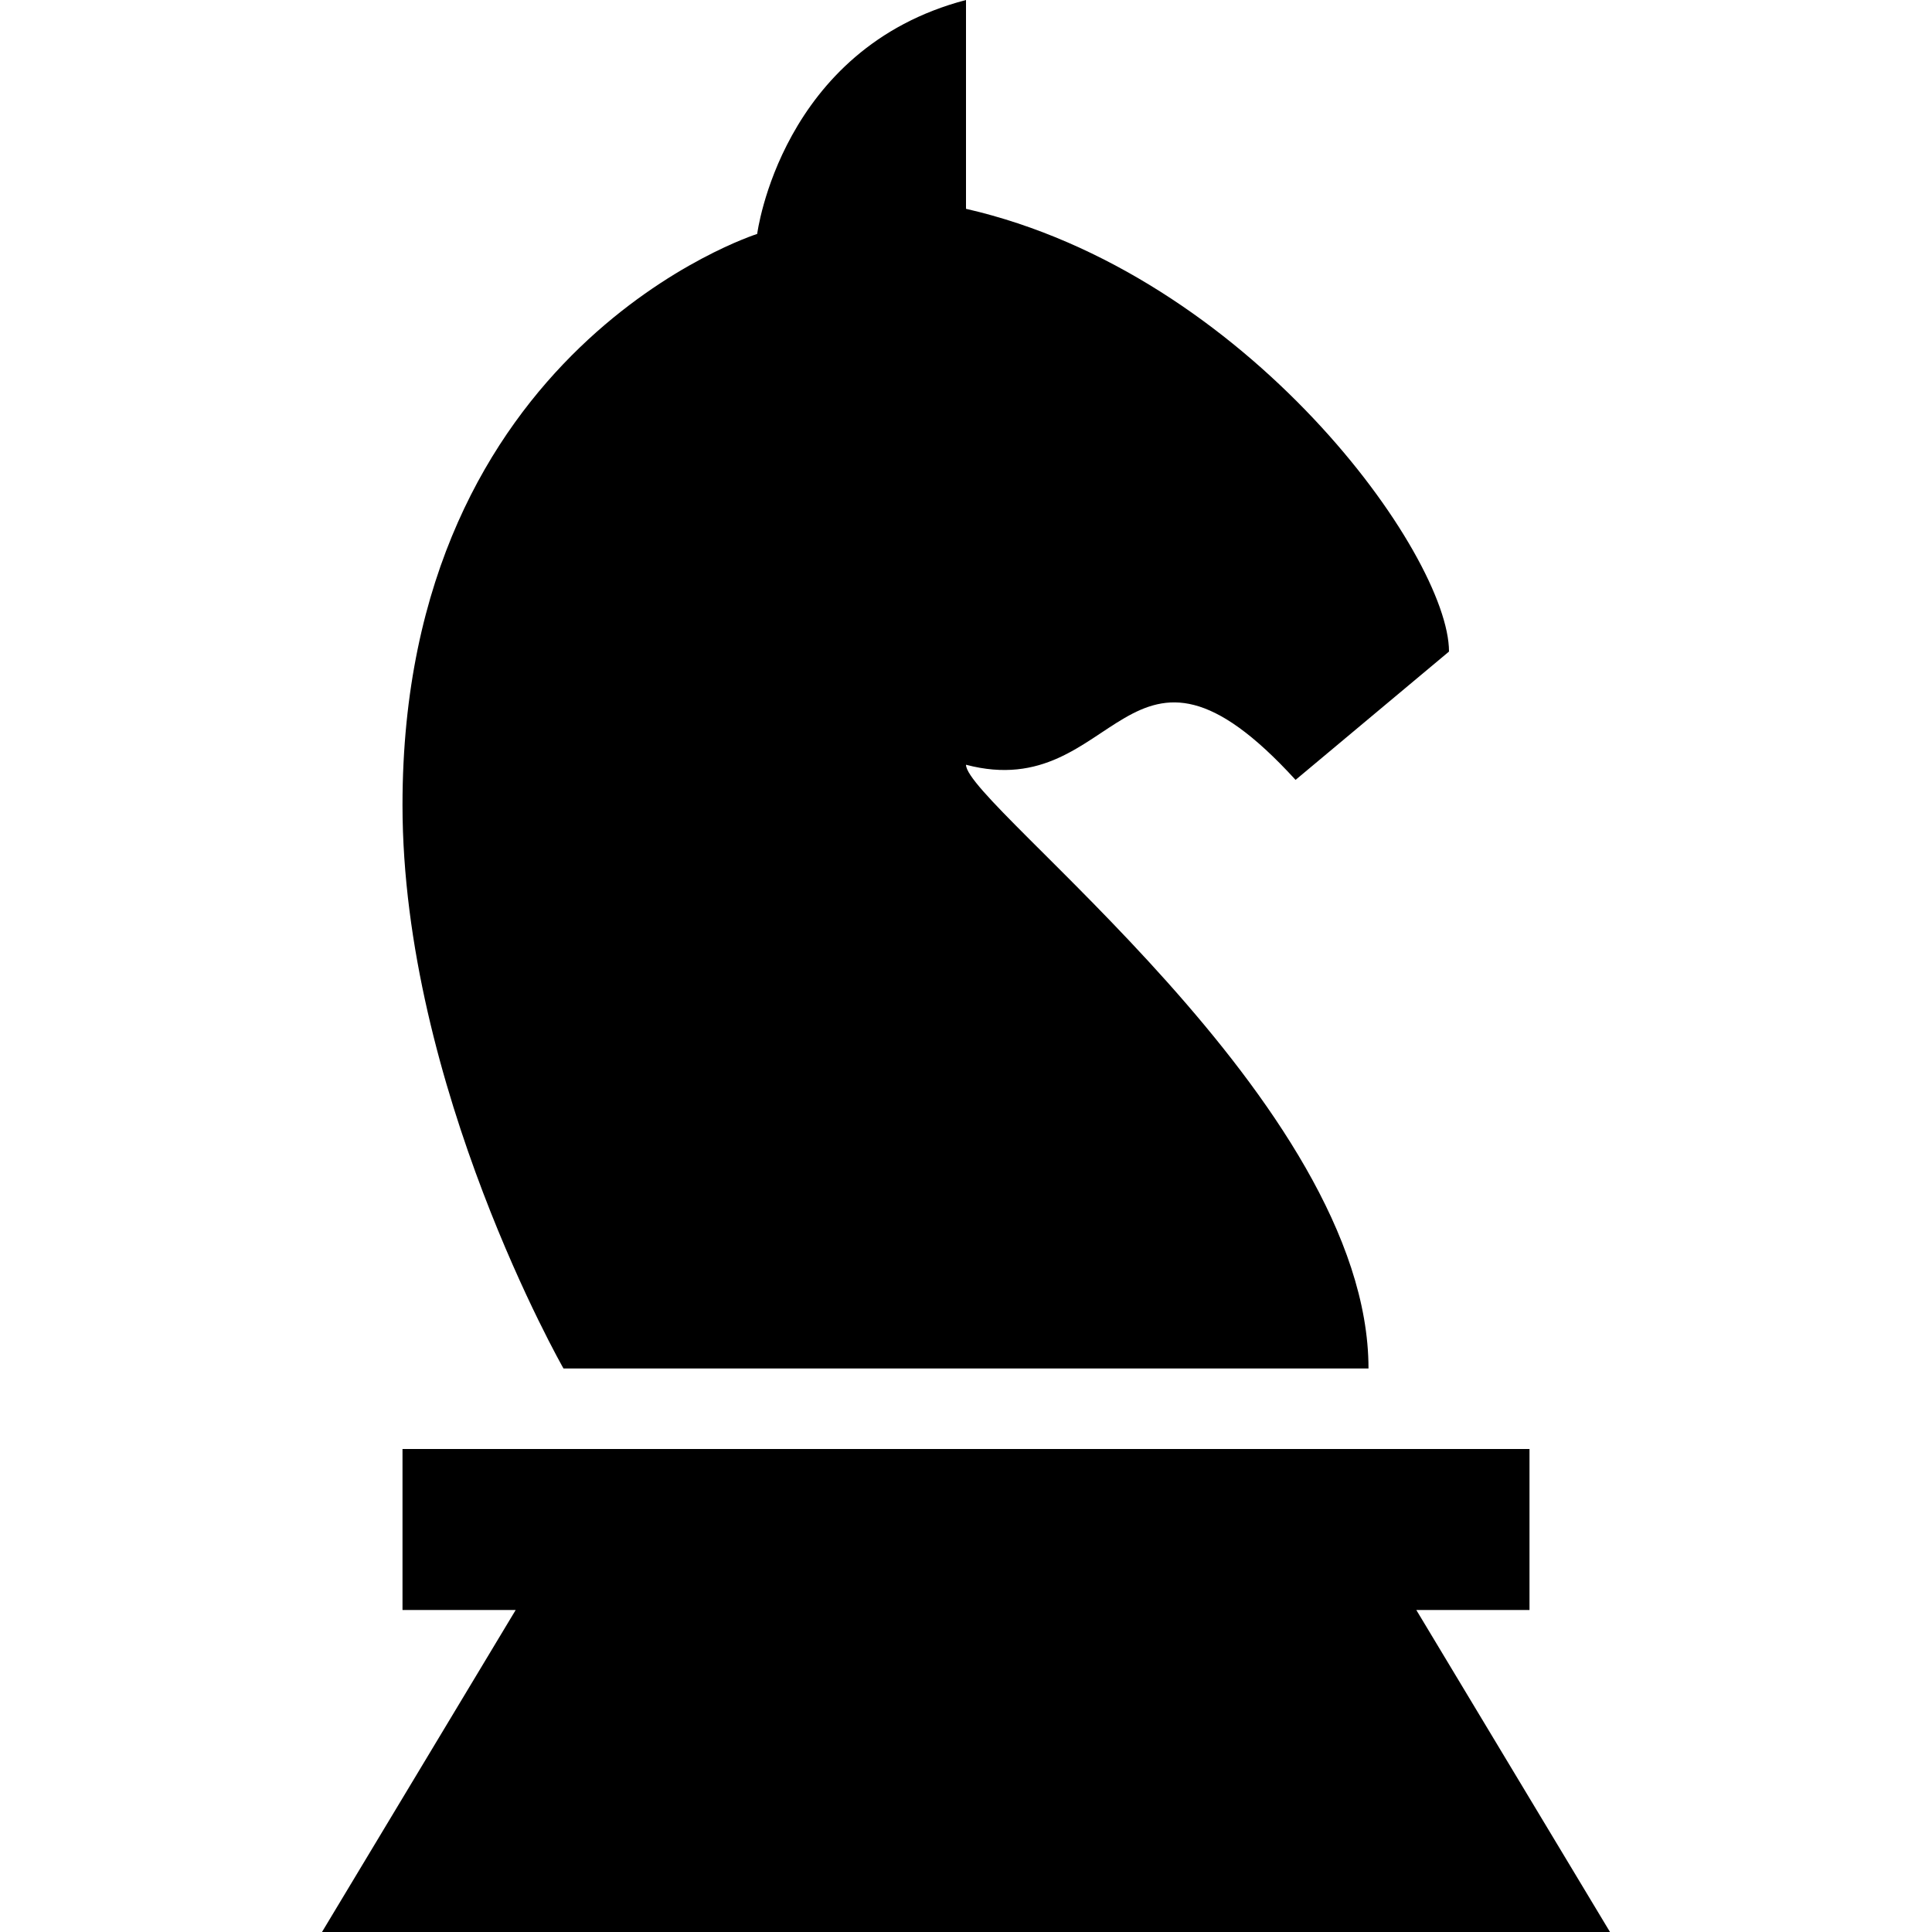 <?xml version="1.0" encoding="UTF-8" standalone="yes"?>
<svg xmlns="http://www.w3.org/2000/svg" xmlns:xlink="http://www.w3.org/1999/xlink" viewBox="0 0 24 24" version="1.1" width="100" height="100" fill="#000000">
  <g id="surface1">
    <path style=" " d="M 12 0 C 9.699 0.602 9.406 2.906 9.406 2.906 C 9.406 2.906 5 4.301 5 10 C 5 13.5 7 17 7 17 L 17 17 C 17 13.699 12 10 12 9.5 C 13.898 10 13.992 7.387 16.094 9.688 L 18 8.094 C 18 6.895 15.5 3.395 12 2.594 Z M 5 18 L 5 20 L 6.406 20 L 4 24 L 20 24 L 17.594 20 L 19 20 L 19 18 Z "/>
  </g>
</svg>
